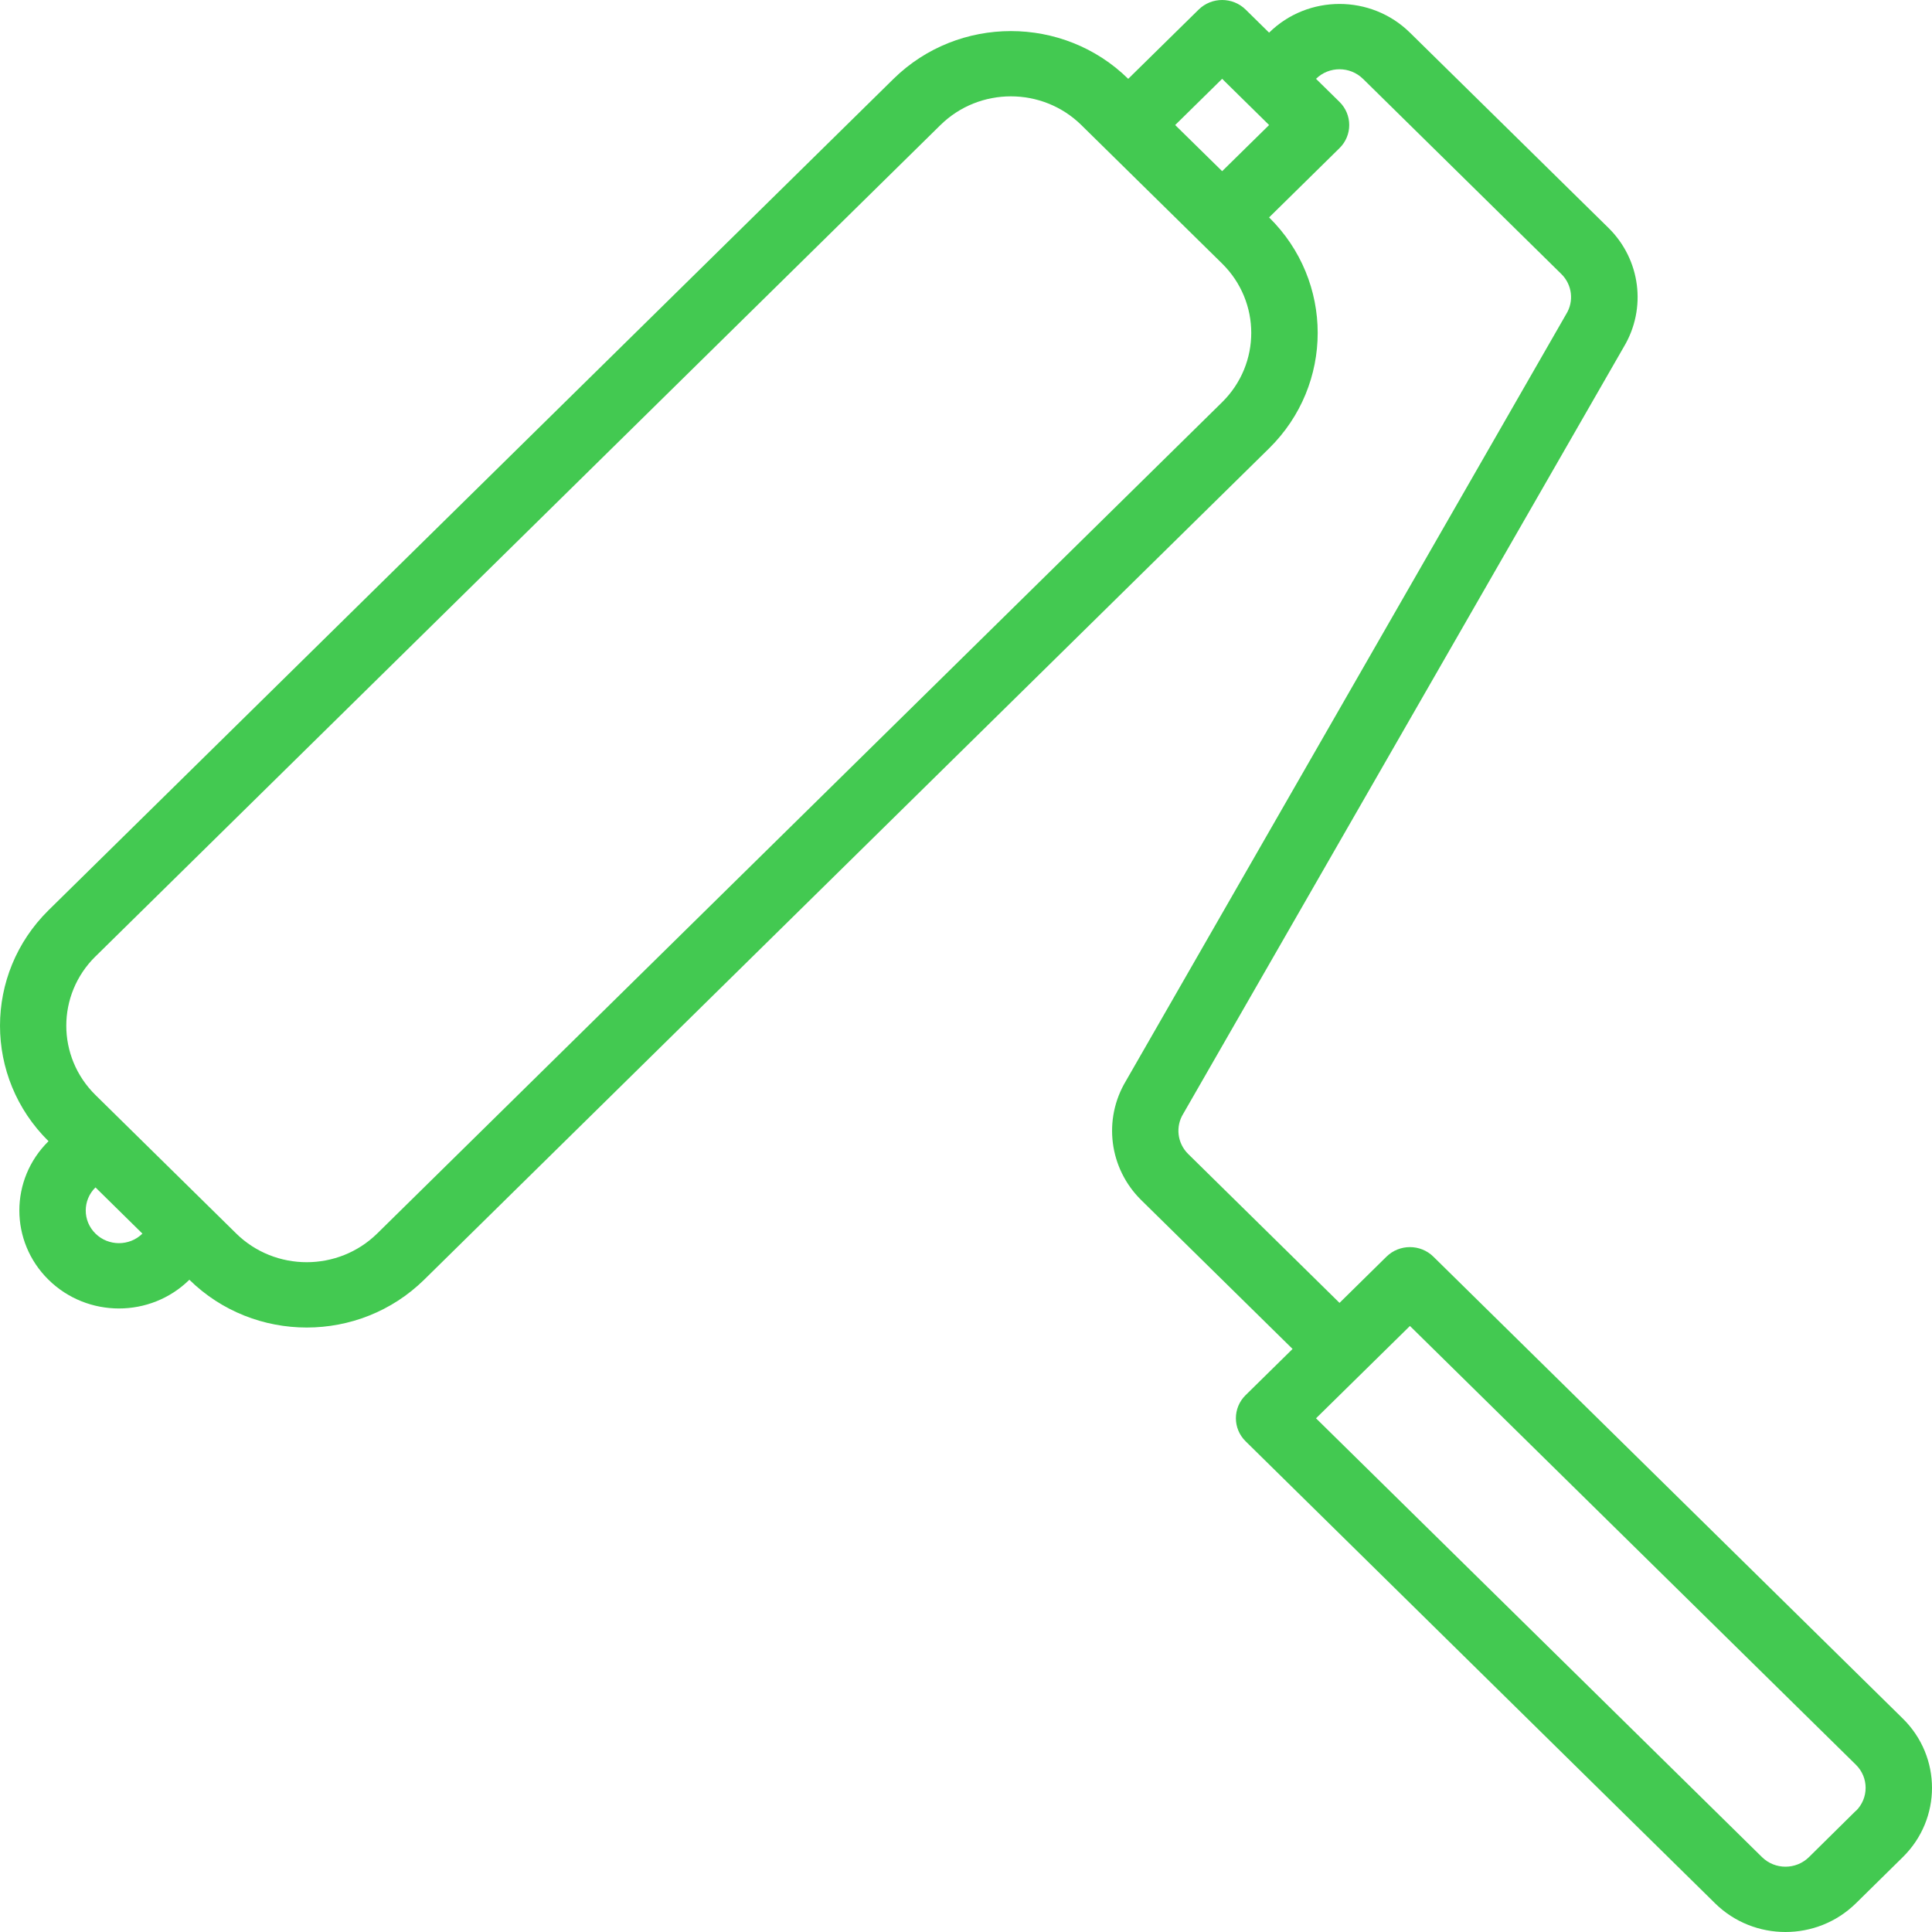 <svg width="60" height="60" viewBox="0 0 60 60" fill="none" xmlns="http://www.w3.org/2000/svg">
<path d="M59.094 53.372L44.515 39.027C44.113 38.631 43.46 38.631 43.058 39.027L41.6 40.462L36.897 35.835C36.562 35.502 36.5 34.987 36.748 34.587L50.429 10.773C51.145 9.577 50.949 8.057 49.951 7.076L43.787 1.014C42.579 -0.174 40.621 -0.175 39.413 1.014C39.413 1.014 39.413 1.014 39.413 1.014L38.684 0.297C38.281 -0.099 37.629 -0.099 37.226 0.297L35.038 2.448C33.024 0.471 29.764 0.471 27.75 2.448L1.507 28.268C-0.502 30.25 -0.502 33.459 1.507 35.441C0.299 36.629 0.299 38.556 1.507 39.744C2.715 40.933 4.673 40.933 5.881 39.744C7.896 41.722 11.156 41.722 13.171 39.744L39.413 13.924C41.425 11.944 41.425 8.733 39.413 6.752L41.6 4.6C42.002 4.204 42.002 3.562 41.6 3.165L40.87 2.448C41.273 2.052 41.925 2.052 42.328 2.448C42.328 2.448 42.329 2.448 42.329 2.448L48.489 8.51C48.826 8.842 48.888 9.358 48.638 9.758L34.965 33.572C34.25 34.766 34.445 36.285 35.439 37.267L40.142 41.893L38.684 43.327C38.281 43.723 38.281 44.365 38.684 44.761L53.263 59.109C54.47 60.297 56.429 60.297 57.636 59.109C57.637 59.109 57.637 59.109 57.637 59.109L59.094 57.674C60.302 56.486 60.302 54.56 59.094 53.372ZM2.965 38.31C2.562 37.914 2.562 37.272 2.965 36.876L4.423 38.311C4.02 38.707 3.367 38.706 2.965 38.31ZM37.955 12.49L11.712 38.31C10.502 39.495 8.547 39.495 7.338 38.31L2.965 34.007C1.757 32.818 1.757 30.892 2.964 29.703C2.965 29.703 2.965 29.703 2.965 29.703L29.207 3.883C30.415 2.695 32.373 2.695 33.581 3.883L37.955 8.186C39.16 9.376 39.16 11.3 37.955 12.49ZM37.955 5.316L36.496 3.883L37.955 2.448L39.413 3.883L37.955 5.316ZM57.637 56.24V56.234L56.179 57.674C55.777 58.071 55.124 58.071 54.721 57.675C54.721 57.675 54.721 57.675 54.72 57.674L40.87 44.047L43.787 41.179L57.637 54.806C58.039 55.202 58.039 55.844 57.637 56.24Z" fill="#43C951"/>
</svg>
